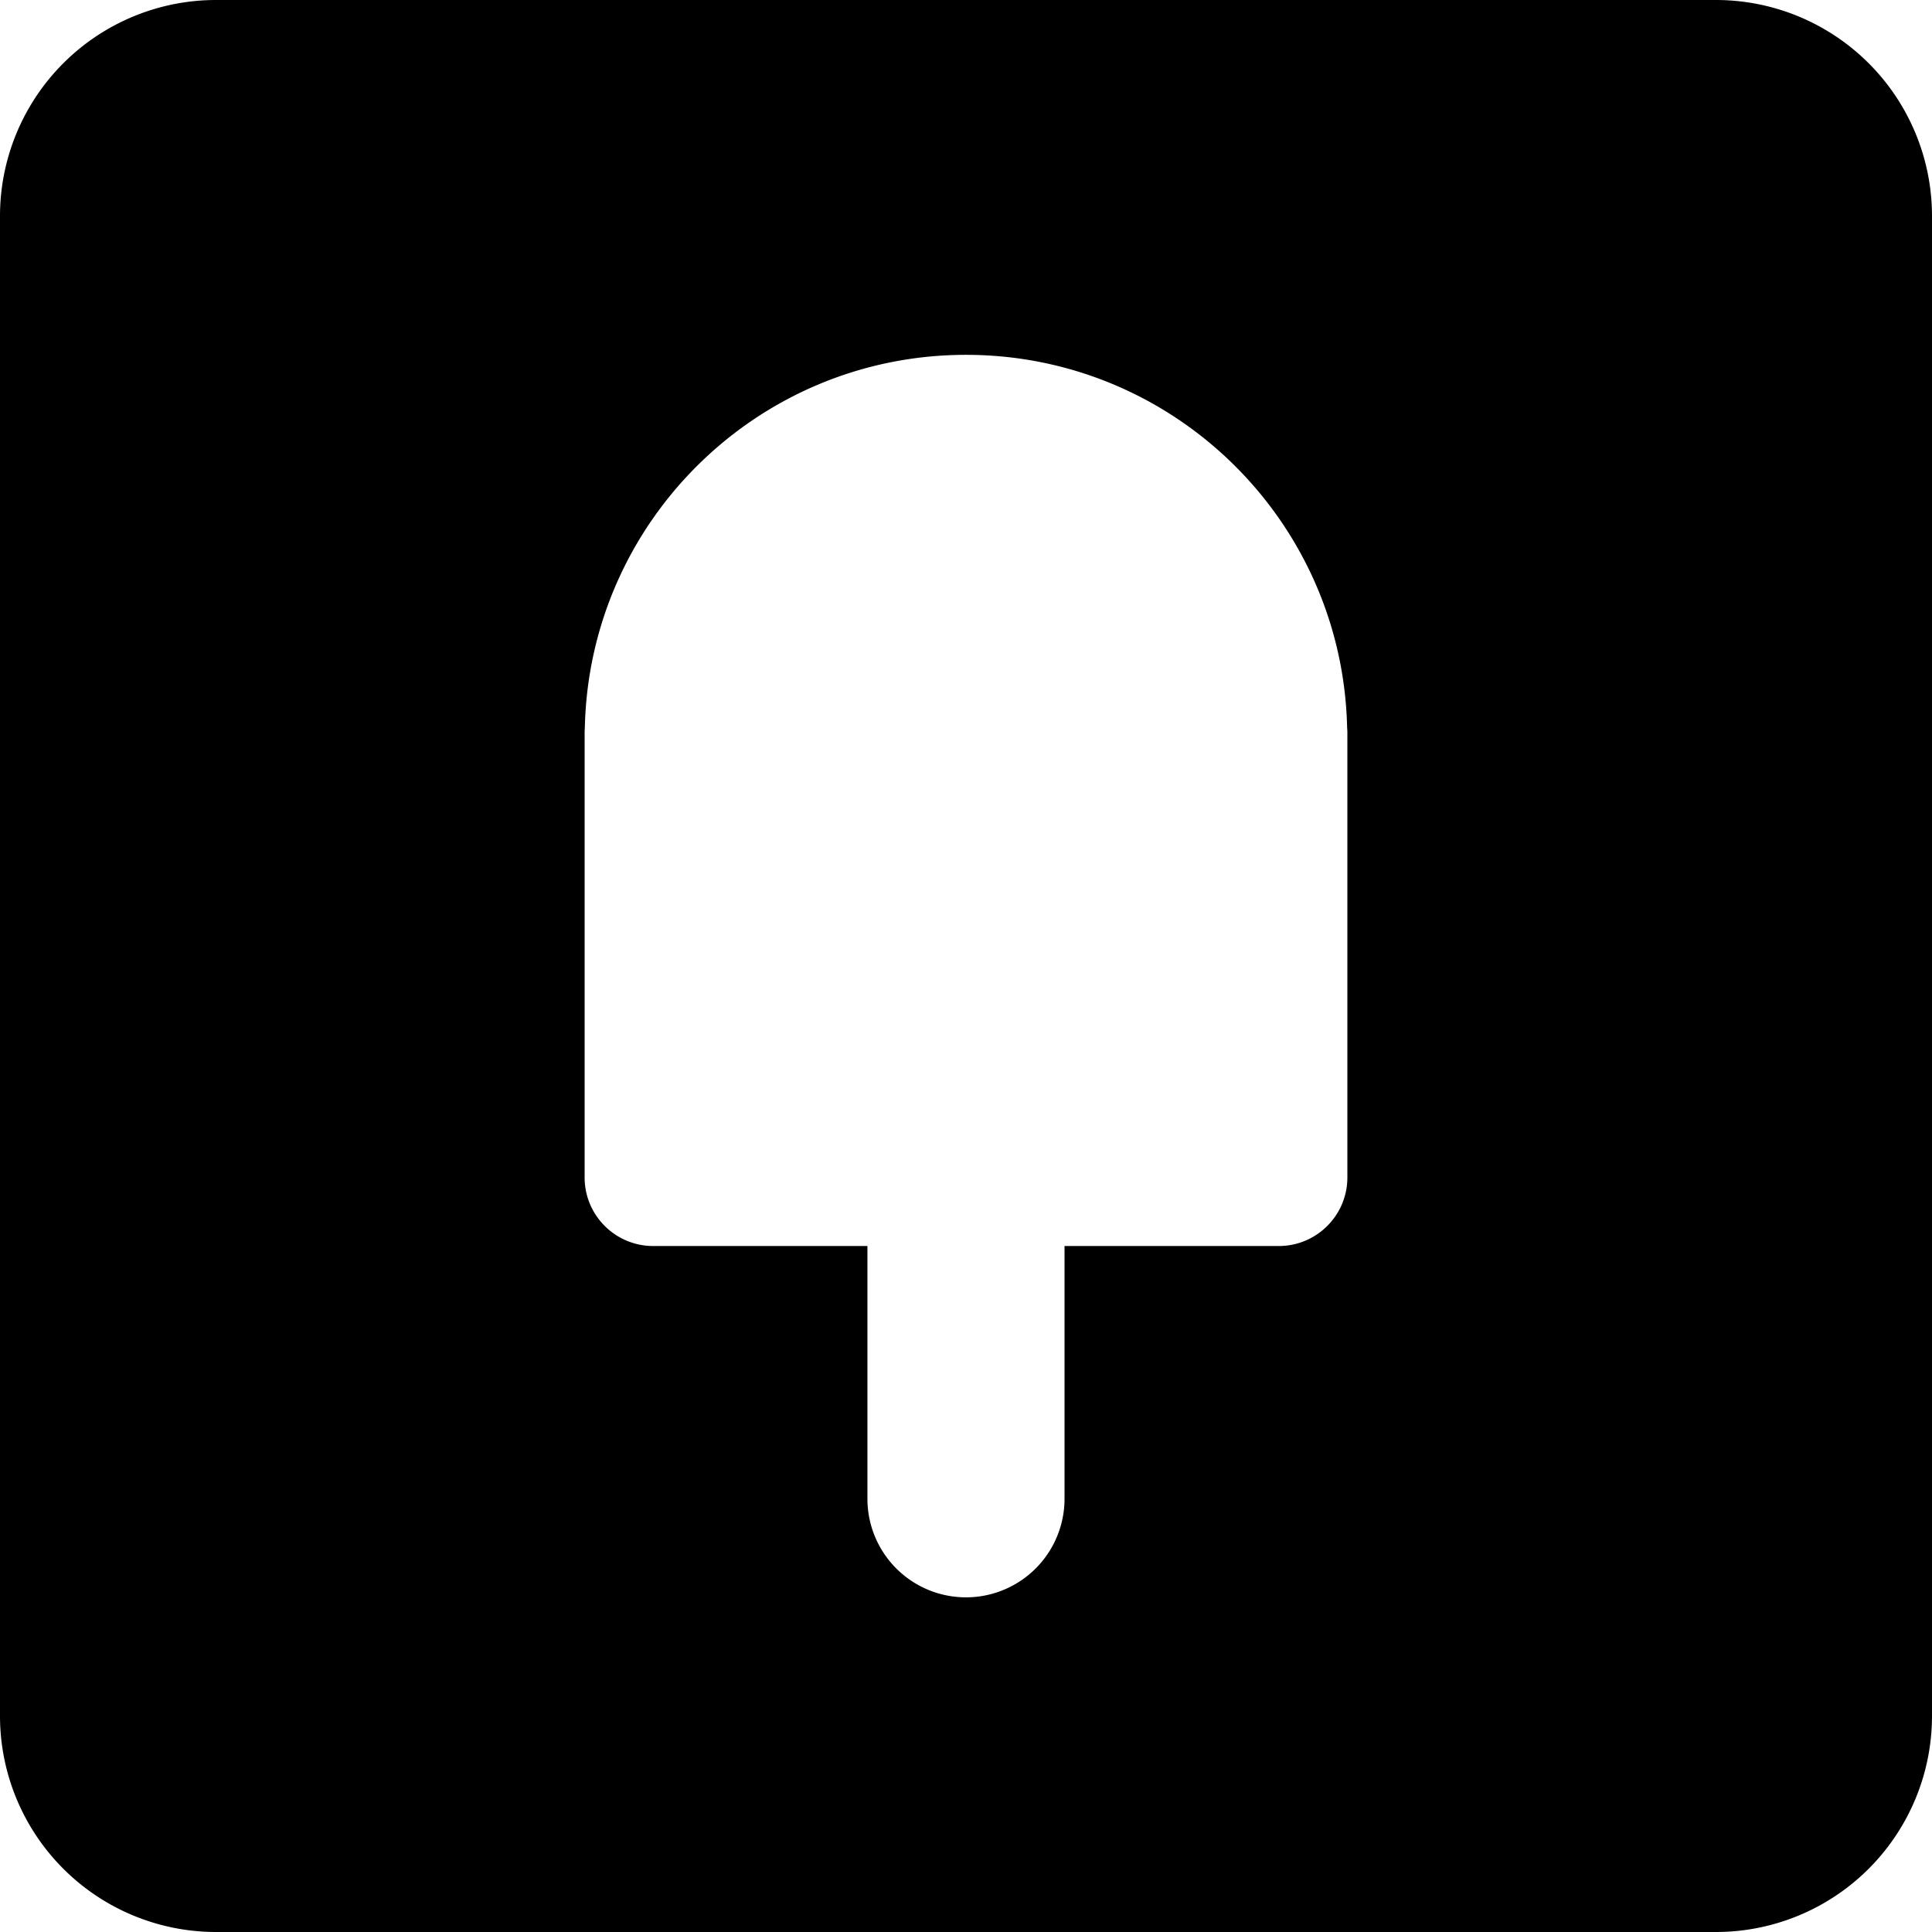 <svg xmlns="http://www.w3.org/2000/svg" viewBox="0 0 48 48" stroke-width="1.5" stroke="none" aria-hidden="true">
  <path fill="currentColor" fill-rule="evenodd" d="M5.365 0h37.27A5.368 5.368 0 0148 5.371V42.63A5.368 5.368 0 0142.635 48H5.365A5.368 5.368 0 010 42.629V5.37A5.368 5.368 0 015.365 0zm26.406 30.957c.94 0 1.704-.762 1.704-1.703v-11.07c0-.037-.004-.072-.006-.107-.114-5.134-4.308-9.261-9.469-9.261s-9.355 4.127-9.47 9.26c-.001.036-.005.071-.005.107v11.071c0 .94.763 1.703 1.704 1.703h5.322v6.28a2.448 2.448 0 004.897 0v-6.28h5.323z"/>
</svg>
